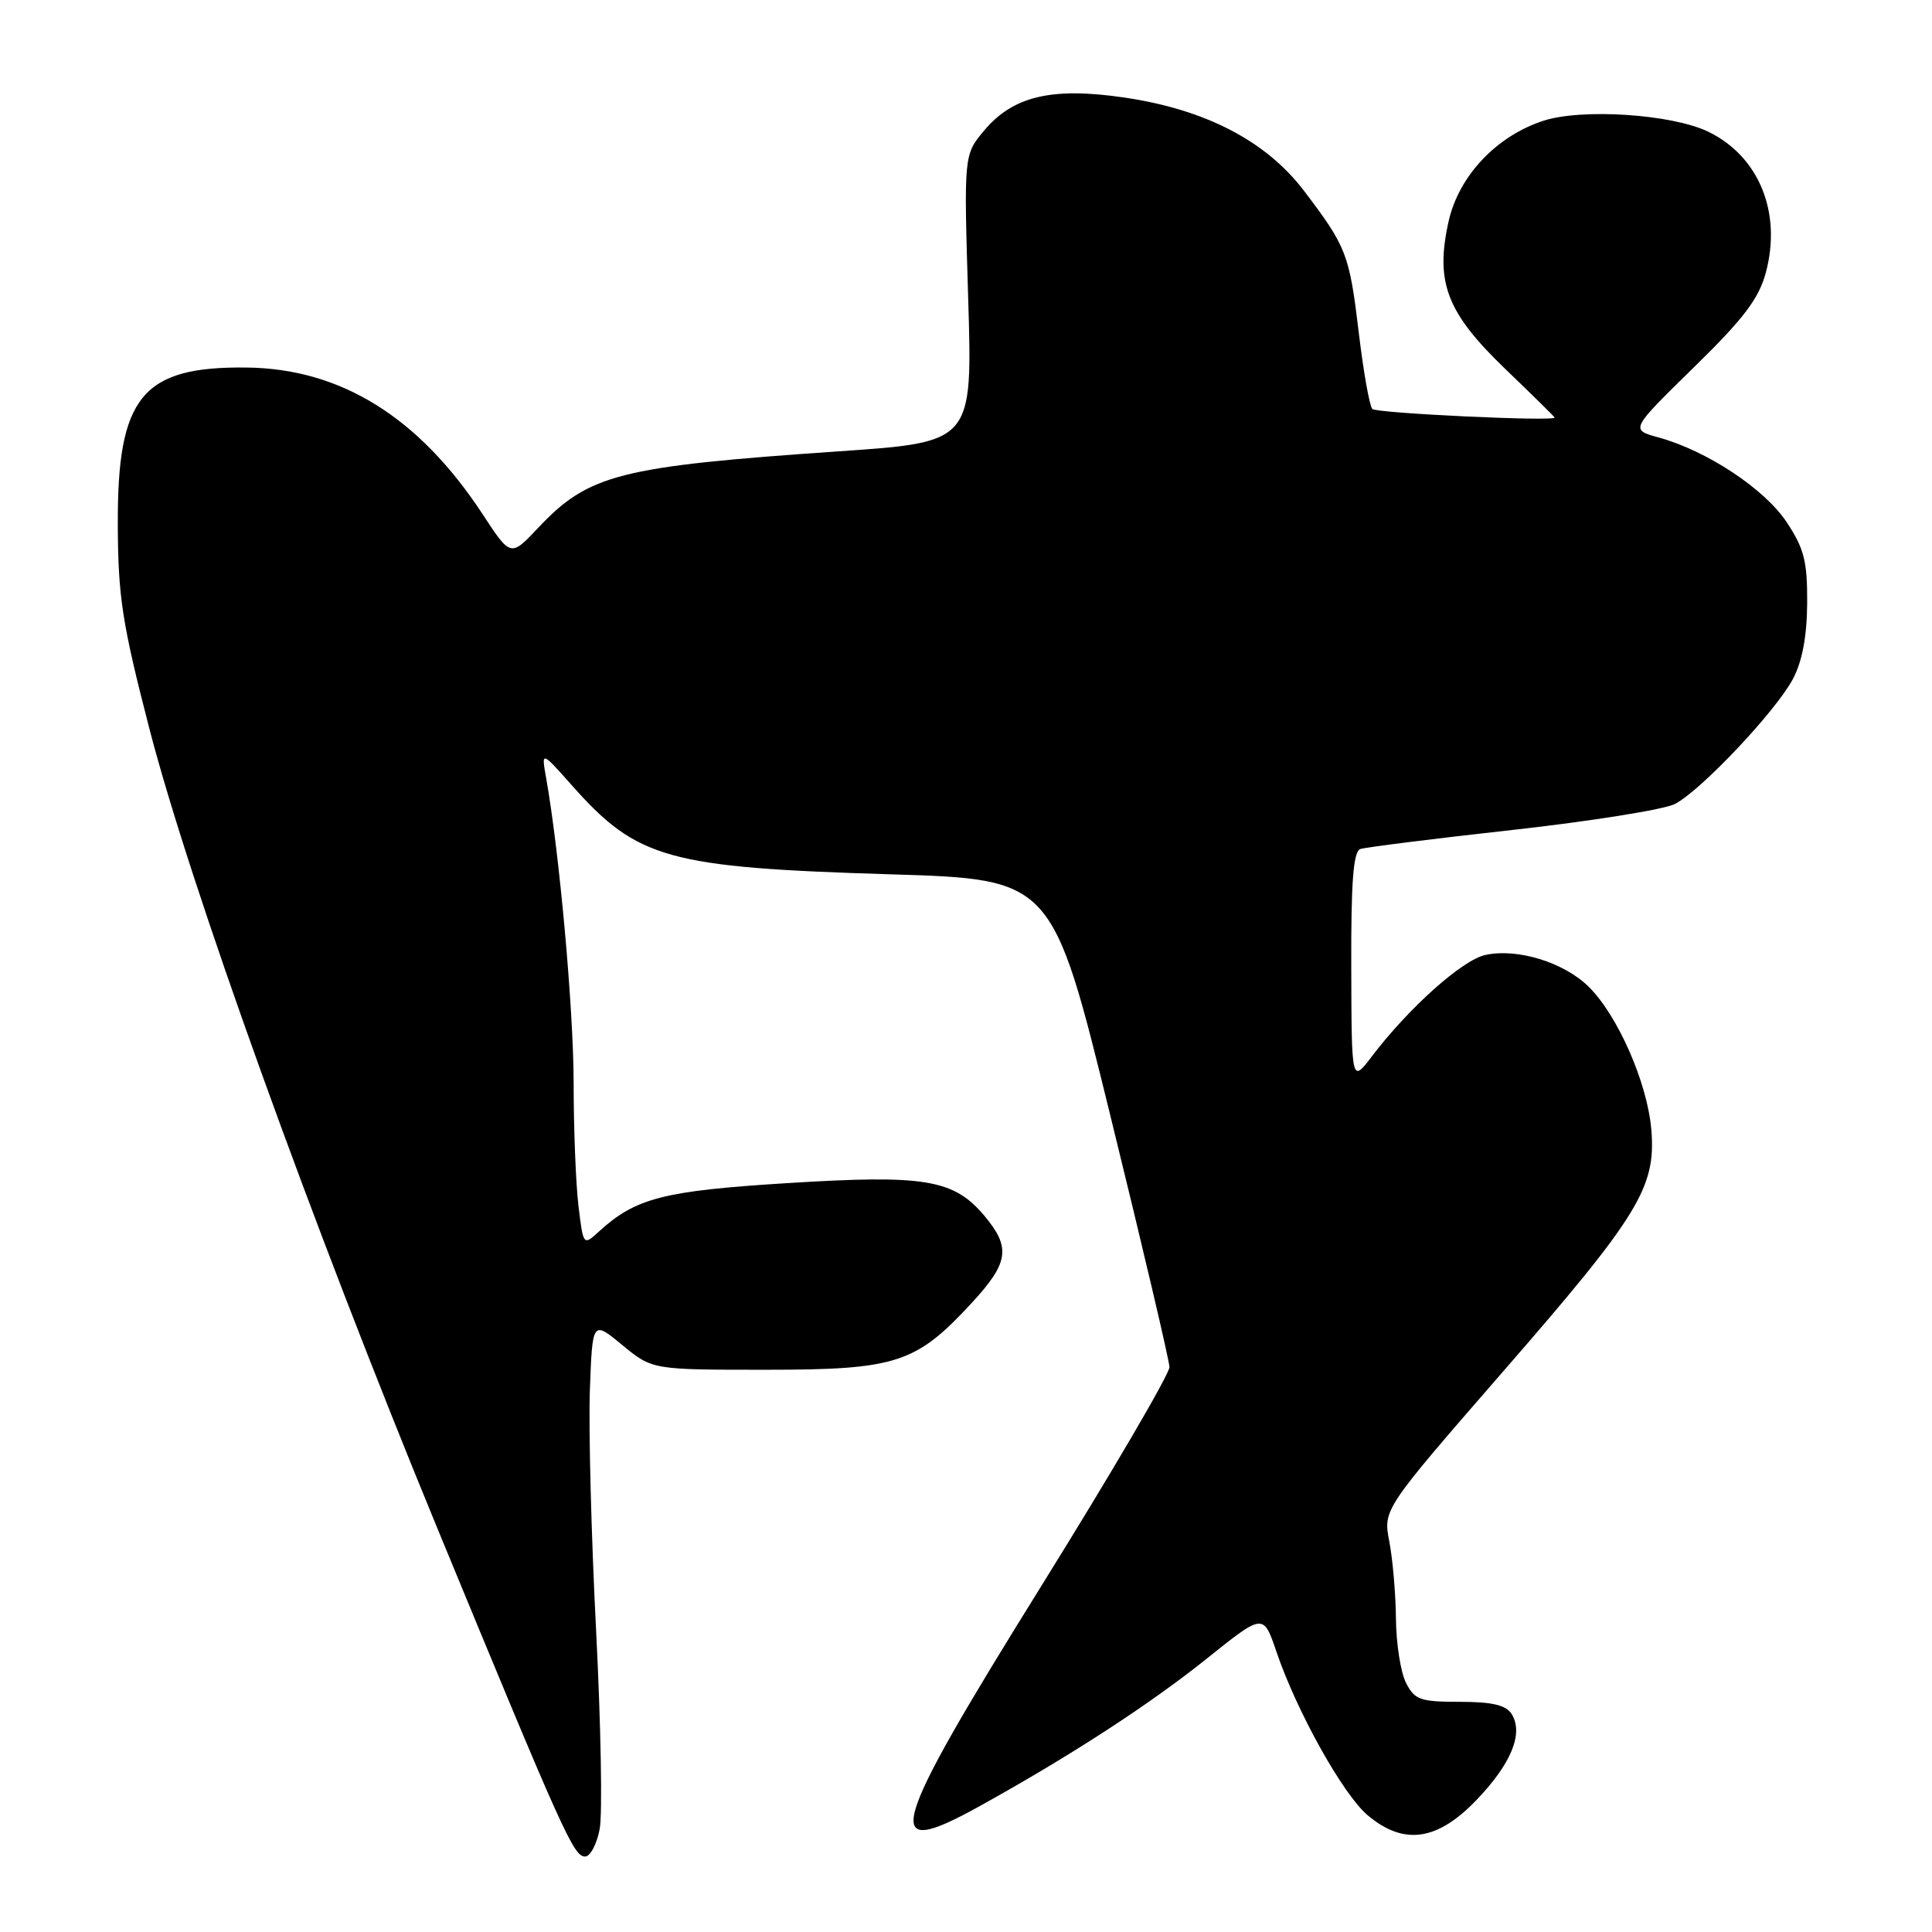 <?xml version="1.0" encoding="UTF-8" standalone="no"?>
<!DOCTYPE svg PUBLIC "-//W3C//DTD SVG 1.1//EN" "http://www.w3.org/Graphics/SVG/1.1/DTD/svg11.dtd" >
<svg xmlns="http://www.w3.org/2000/svg" xmlns:xlink="http://www.w3.org/1999/xlink" version="1.1" viewBox="0 0 256 256">
 <g >
 <path fill="currentColor"
d=" M 79.46 242.36 C 79.84 240.36 79.62 228.55 78.99 216.11 C 78.35 203.67 77.98 189.33 78.16 184.23 C 78.50 174.96 78.50 174.96 82.46 178.23 C 86.43 181.50 86.43 181.50 101.46 181.50 C 118.79 181.50 121.37 180.66 128.79 172.61 C 133.68 167.31 133.96 165.30 130.43 161.09 C 126.36 156.26 122.54 155.63 104.32 156.77 C 87.94 157.79 84.23 158.74 79.39 163.16 C 77.29 165.08 77.29 165.08 76.65 159.79 C 76.30 156.88 76.01 149.55 76.01 143.49 C 76.00 133.76 74.12 112.88 72.35 103.00 C 71.73 99.50 71.73 99.50 75.89 104.19 C 84.45 113.81 88.58 114.96 117.97 115.85 C 139.44 116.50 139.44 116.50 147.17 148.00 C 151.43 165.32 154.93 180.24 154.96 181.14 C 154.98 182.04 147.35 195.08 138.00 210.12 C 117.64 242.86 116.56 246.66 129.74 239.36 C 141.80 232.69 152.34 225.84 159.95 219.74 C 167.40 213.77 167.40 213.77 169.13 218.85 C 171.81 226.76 177.97 237.80 181.22 240.53 C 186.01 244.56 190.44 243.94 195.65 238.50 C 200.27 233.68 201.91 229.66 200.29 227.10 C 199.55 225.93 197.69 225.50 193.43 225.50 C 188.20 225.50 187.45 225.24 186.31 223.00 C 185.60 221.62 185.00 217.80 184.97 214.50 C 184.94 211.20 184.54 206.59 184.09 204.25 C 183.27 200.01 183.27 200.01 199.15 181.75 C 217.18 161.04 219.44 157.34 218.81 149.69 C 218.29 143.51 214.38 134.57 210.51 130.75 C 207.23 127.51 201.05 125.61 196.81 126.54 C 193.75 127.21 186.67 133.54 181.76 140.00 C 179.09 143.50 179.09 143.50 179.05 128.22 C 179.01 116.86 179.32 112.83 180.25 112.50 C 180.94 112.27 190.02 111.12 200.44 109.97 C 210.85 108.81 220.53 107.26 221.94 106.53 C 225.39 104.74 235.28 94.27 237.57 89.97 C 238.80 87.65 239.43 84.33 239.46 79.93 C 239.49 74.40 239.07 72.71 236.75 69.20 C 233.83 64.79 226.18 59.72 219.75 57.96 C 216.01 56.93 216.01 56.93 224.41 48.71 C 231.07 42.20 233.05 39.59 233.99 36.09 C 236.11 28.14 233.07 20.72 226.37 17.46 C 221.55 15.12 209.56 14.33 204.45 16.02 C 198.25 18.06 193.29 23.34 191.95 29.32 C 190.14 37.41 191.69 41.43 199.49 48.92 C 203.07 52.36 206.00 55.24 206.00 55.33 C 206.01 55.87 182.38 54.76 181.84 54.19 C 181.47 53.81 180.67 49.28 180.05 44.12 C 178.80 33.66 178.43 32.71 172.76 25.25 C 167.74 18.66 159.68 14.49 148.95 12.92 C 139.39 11.52 134.25 12.73 130.43 17.27 C 127.71 20.50 127.71 20.50 128.29 39.54 C 128.87 58.59 128.87 58.59 111.19 59.80 C 82.07 61.80 78.00 62.84 71.31 69.94 C 67.67 73.81 67.67 73.81 63.96 68.15 C 55.50 55.26 45.17 48.84 32.67 48.70 C 18.83 48.54 15.54 52.55 15.61 69.50 C 15.64 79.06 16.19 82.60 19.78 96.50 C 25.13 117.20 41.30 162.10 57.95 202.50 C 74.66 243.01 76.00 246.00 77.53 246.00 C 78.21 246.00 79.08 244.36 79.46 242.36 Z "/>
</g>
</svg>